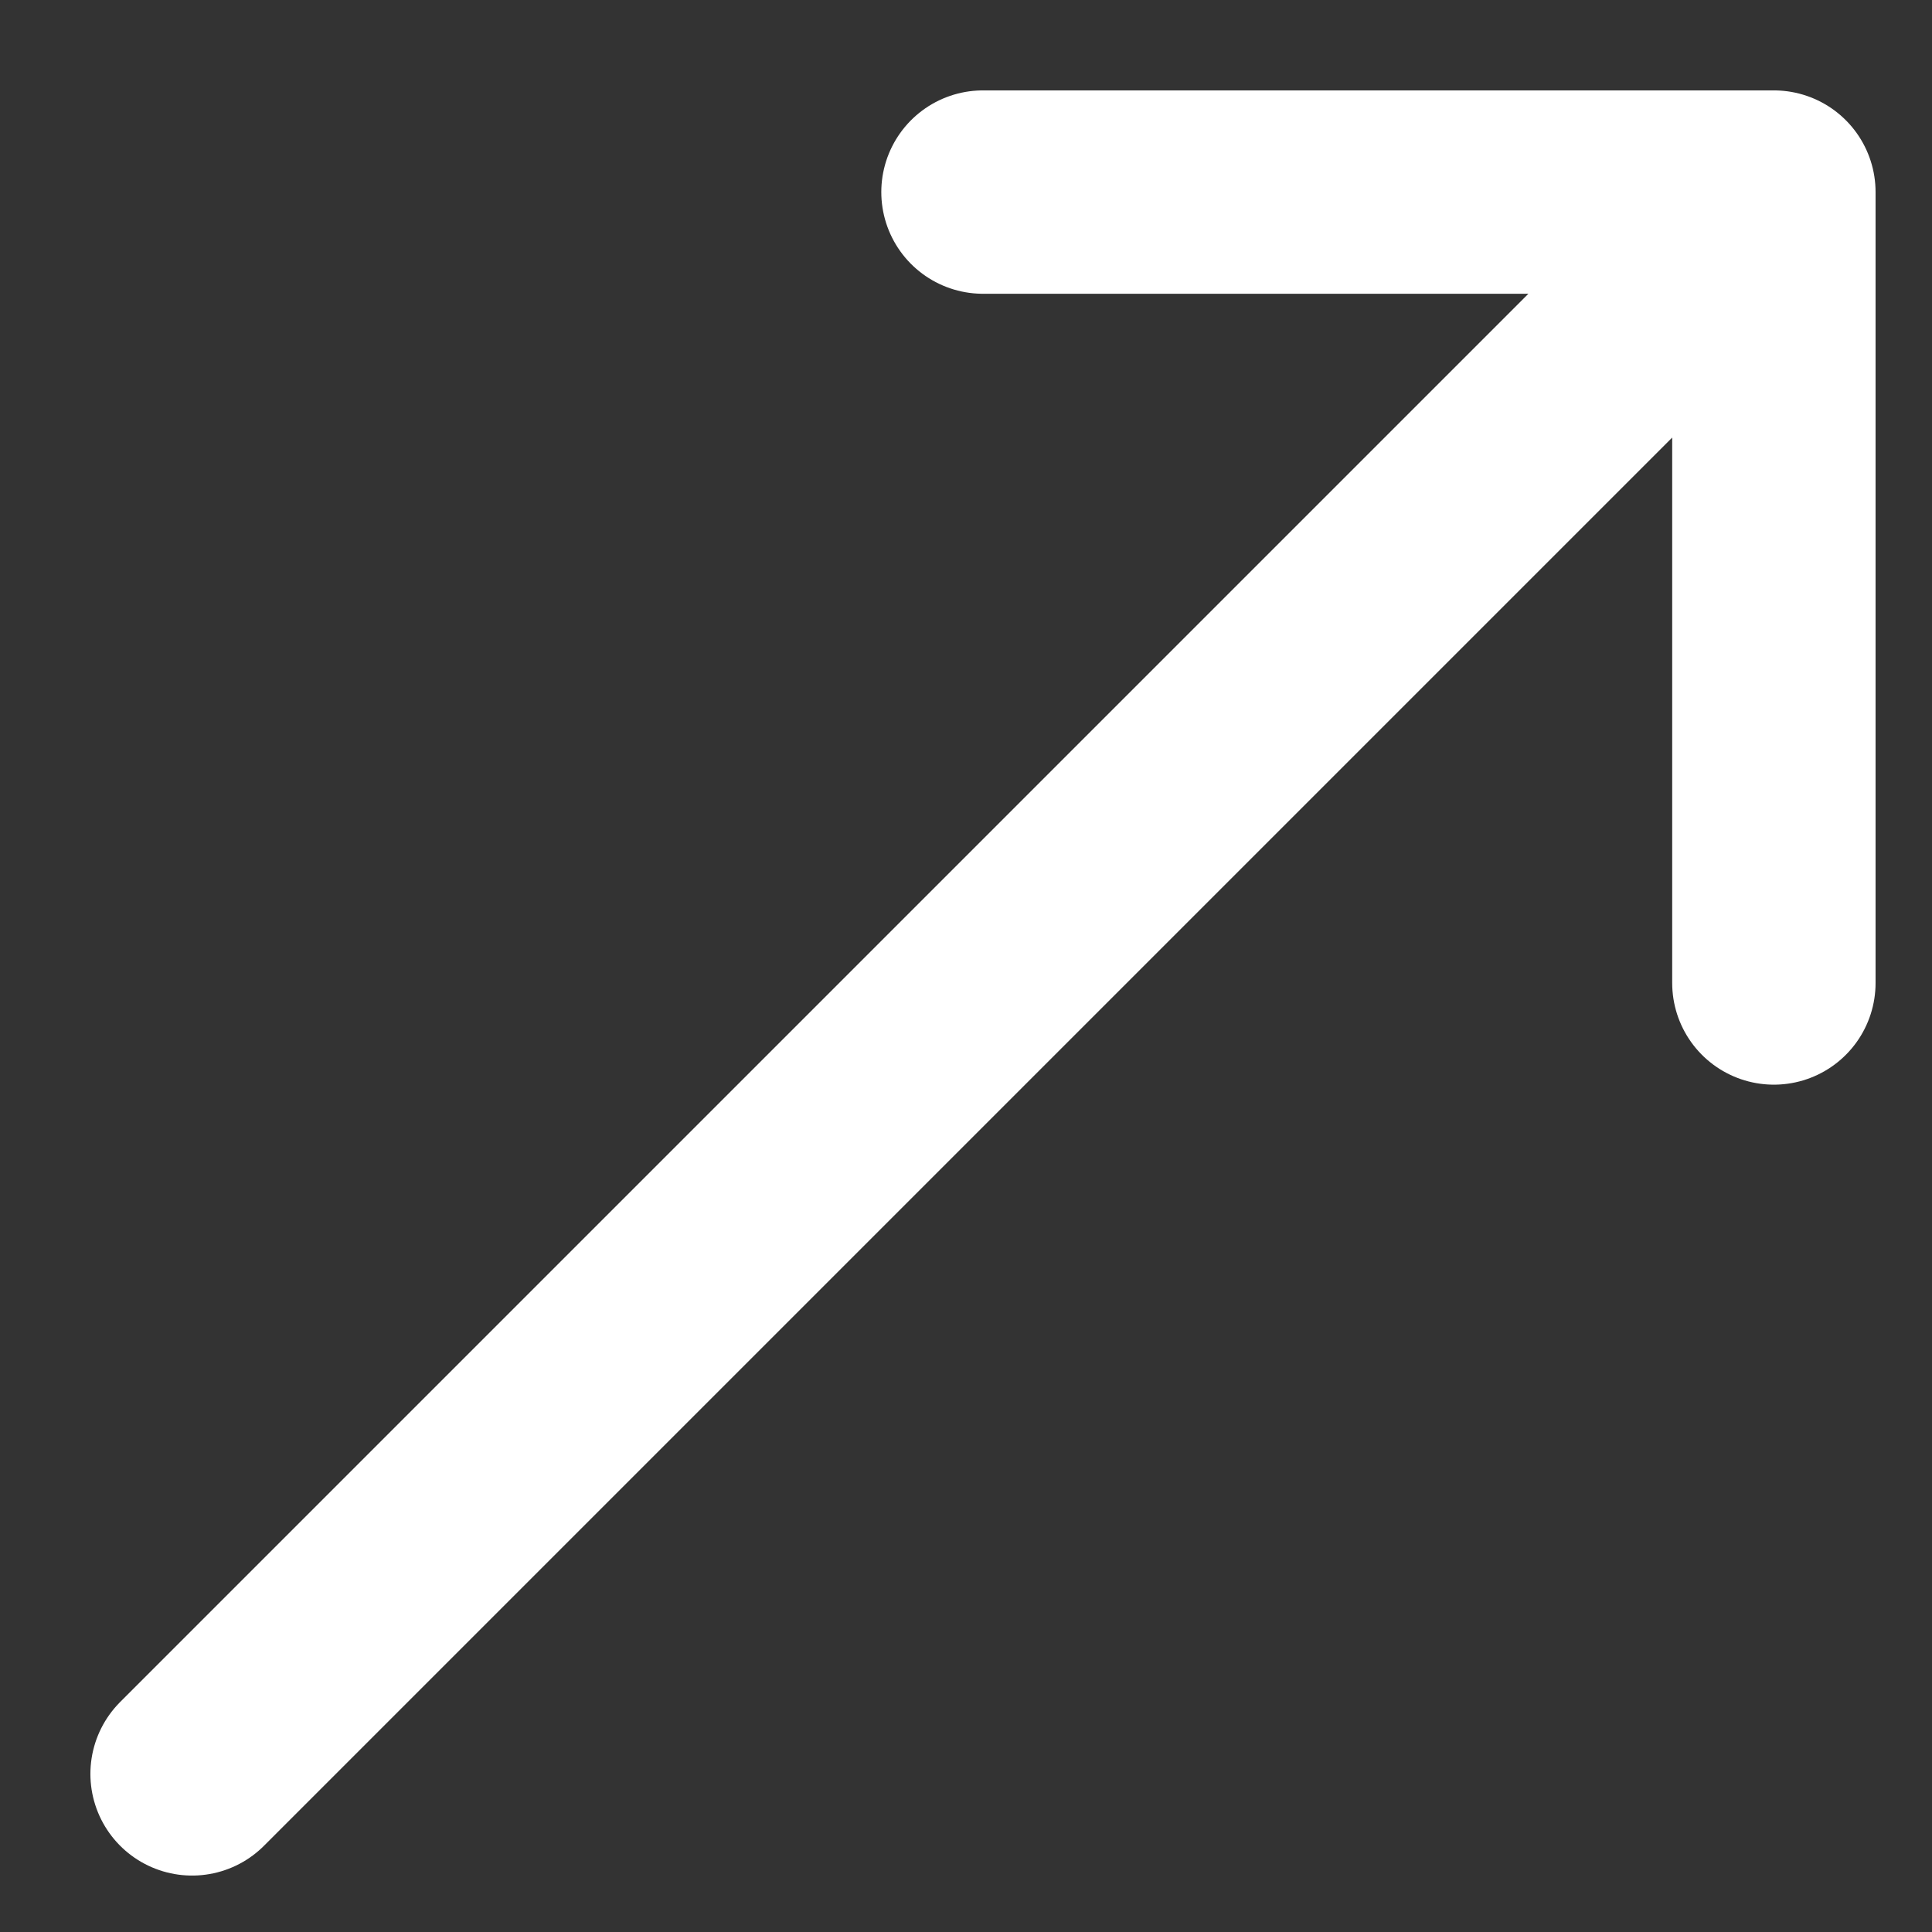 <svg width="19" height="19" viewBox="0 0 19 19" fill="none" xmlns="http://www.w3.org/2000/svg">
<rect x="0" y="0" width="19" height="19" fill="#333333" stroke="none"/>
<path d="M17.445 1.889L1.889 17.445M17.445 1.889V9.667M17.445 1.889H9.667" stroke="white" stroke-width="2" stroke-linecap="round" stroke-linejoin="round"/>
</svg>
